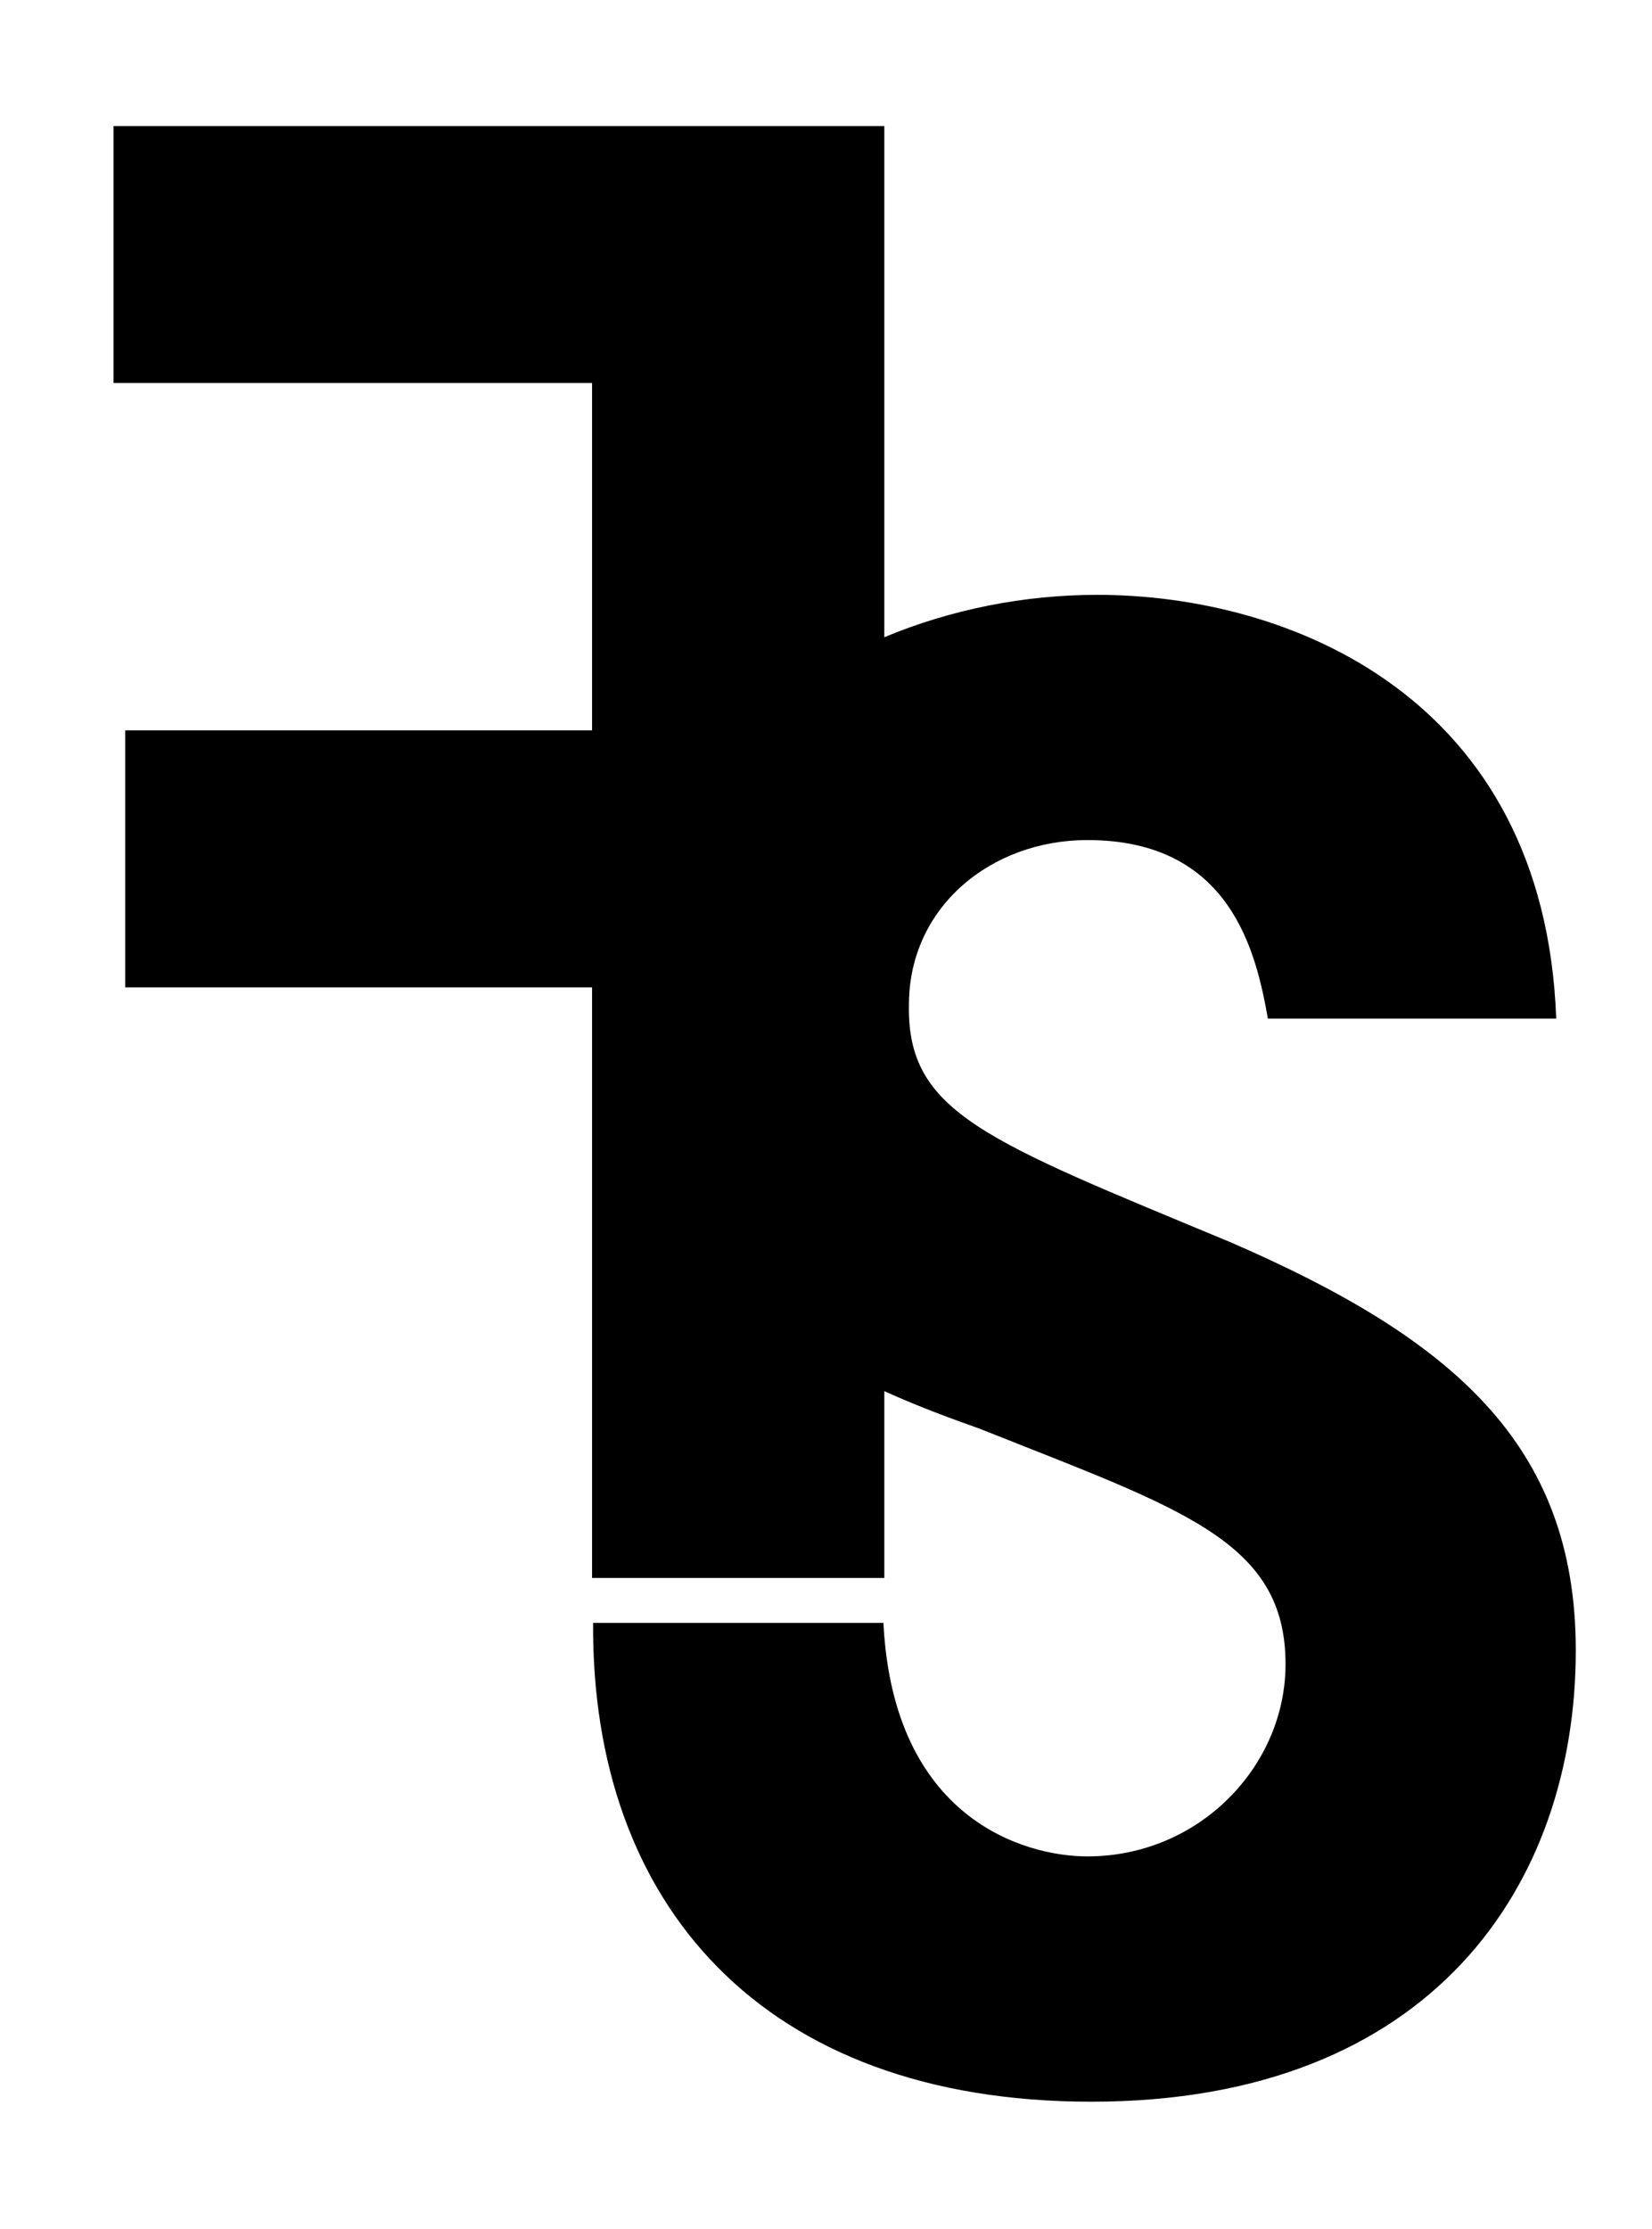 <?xml version="1.0" encoding="UTF-8" standalone="no"?>
<!DOCTYPE svg PUBLIC "-//W3C//DTD SVG 1.1//EN" "http://www.w3.org/Graphics/SVG/1.1/DTD/svg11.dtd">
<svg width="100%" height="100%" viewBox="0 0 565 762" version="1.1" xmlns="http://www.w3.org/2000/svg" xmlns:xlink="http://www.w3.org/1999/xlink" xml:space="preserve" xmlns:serif="http://www.serif.com/" style="fill-rule:evenodd;clip-rule:evenodd;stroke-linejoin:round;stroke-miterlimit:2;">
    <g transform="matrix(1,0,0,1,-16085.9,0)">
        <g id="fs" transform="matrix(1.525,0,0,1.525,-8562.7,630.213)">
            <rect x="16167.5" y="-413.368" width="369.958" height="499.667" style="fill:none;"/>
            <g transform="matrix(7.387,0,0,7.387,16439,-192.323)">
                <path d="M0,7.794C-7.443,4.698 -9.825,3.865 -9.766,0.589C-9.766,-2.388 -7.265,-4.413 -4.347,-4.413C0,-4.413 0.774,-1.019 1.132,1.006L9.886,1.006C9.528,-8.759 1.786,-11.855 -4.049,-11.855C-6.251,-11.855 -8.48,-11.418 -10.513,-10.569L-10.513,-26.083L-33.915,-26.083L-33.915,-18.284L-19.386,-18.284L-19.386,-7.743L-33.559,-7.743L-33.559,0.057L-19.386,0.057L-19.386,17.982L-10.513,17.982L-10.513,12.312C-9.415,12.81 -8.399,13.173 -7.622,13.451C-1.488,15.893 1.668,16.846 1.668,20.598C1.668,23.694 -0.952,26.432 -4.347,26.432C-6.252,26.432 -10.242,25.301 -10.54,19.346L-19.354,19.346C-19.412,27.862 -14.231,33.877 -4.228,33.877C6.134,33.877 10.48,27.266 10.48,20.18C10.48,13.928 6.729,10.713 0,7.794" style="fill-rule:nonzero;"/>
            </g>
        </g>
    </g>
</svg>

